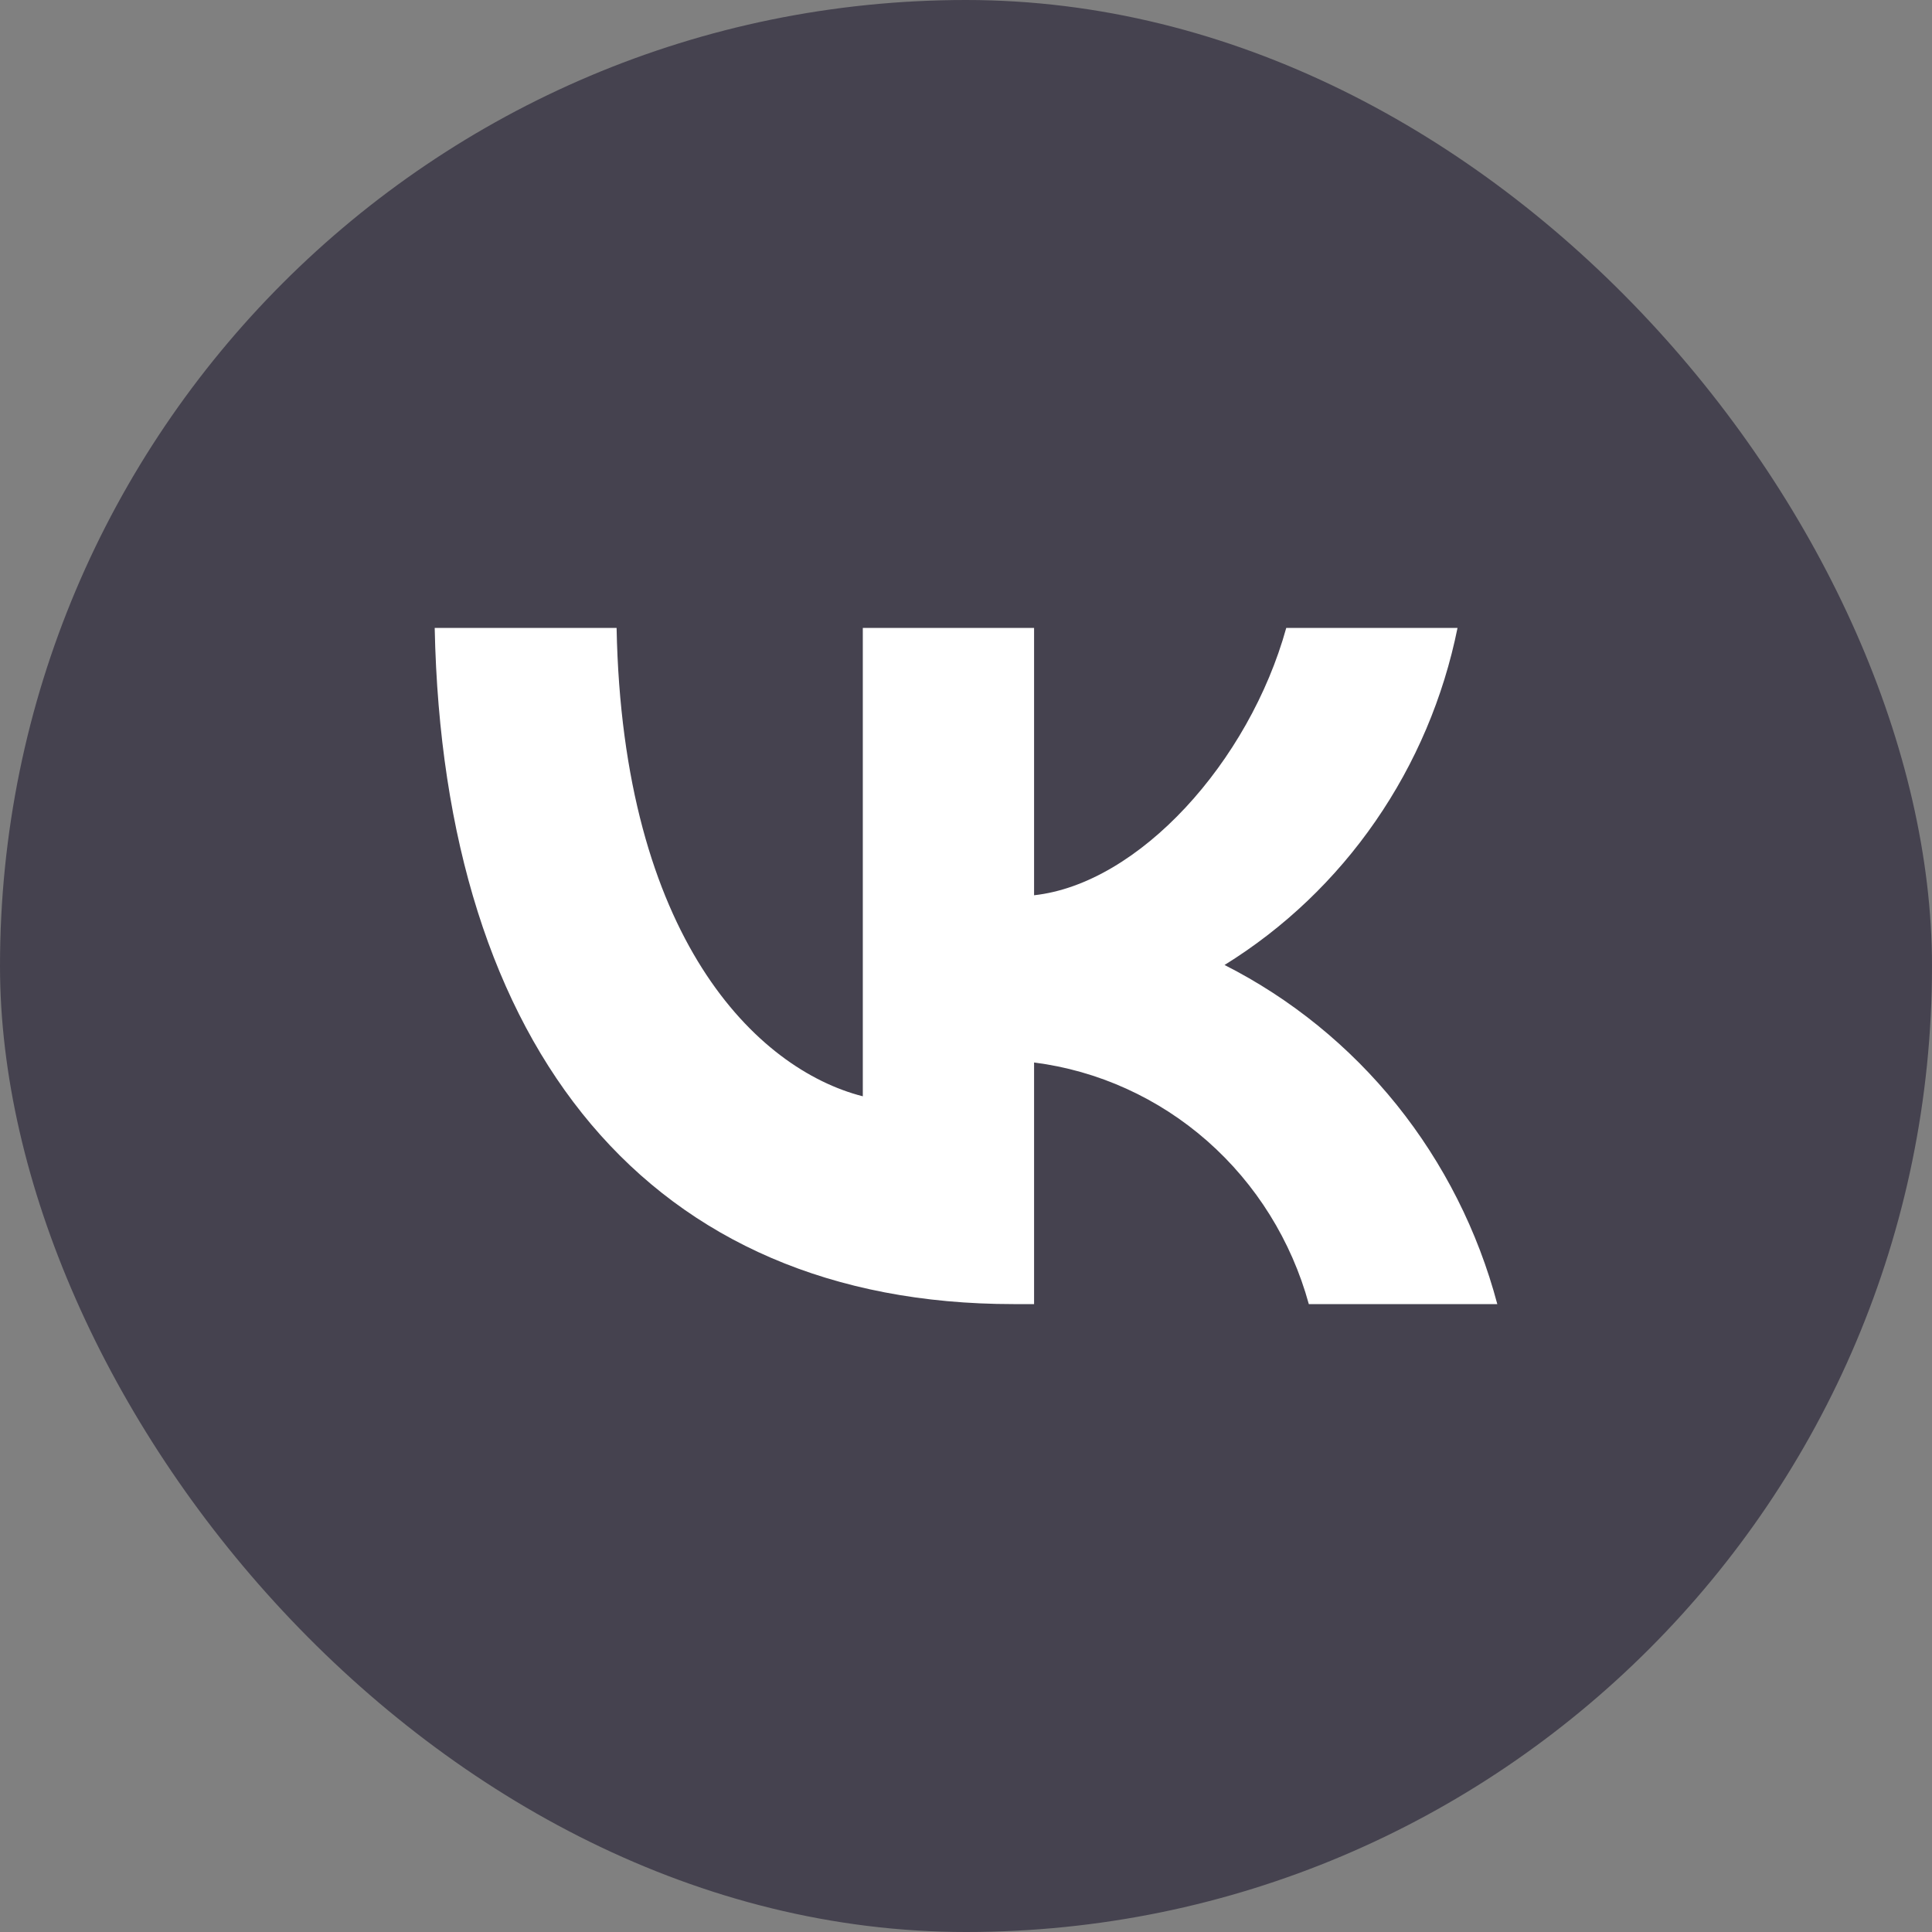 <svg width="34" height="34" viewBox="0 0 34 34" fill="none" xmlns="http://www.w3.org/2000/svg">
<rect x="0" y="0" width="34" height="34" fill="#808080" stroke="none"/>
<rect width="34" height="34" rx="17" fill="#1E1A2F" fill-opacity="0.6"/>
<path d="M17.835 22.95C11.447 22.95 7.802 18.483 7.65 11.05H10.851C10.956 16.506 13.315 18.817 15.184 19.293V11.05H18.198V15.755C20.043 15.553 21.982 13.409 22.636 11.05H25.65C25.403 12.273 24.912 13.431 24.206 14.452C23.501 15.473 22.597 16.334 21.55 16.982C22.718 17.574 23.75 18.412 24.578 19.441C25.405 20.47 26.009 21.666 26.35 22.95H23.033C22.727 21.834 22.105 20.836 21.245 20.079C20.385 19.323 19.325 18.842 18.198 18.698V22.95H17.835Z" fill="white"/>
</svg>
